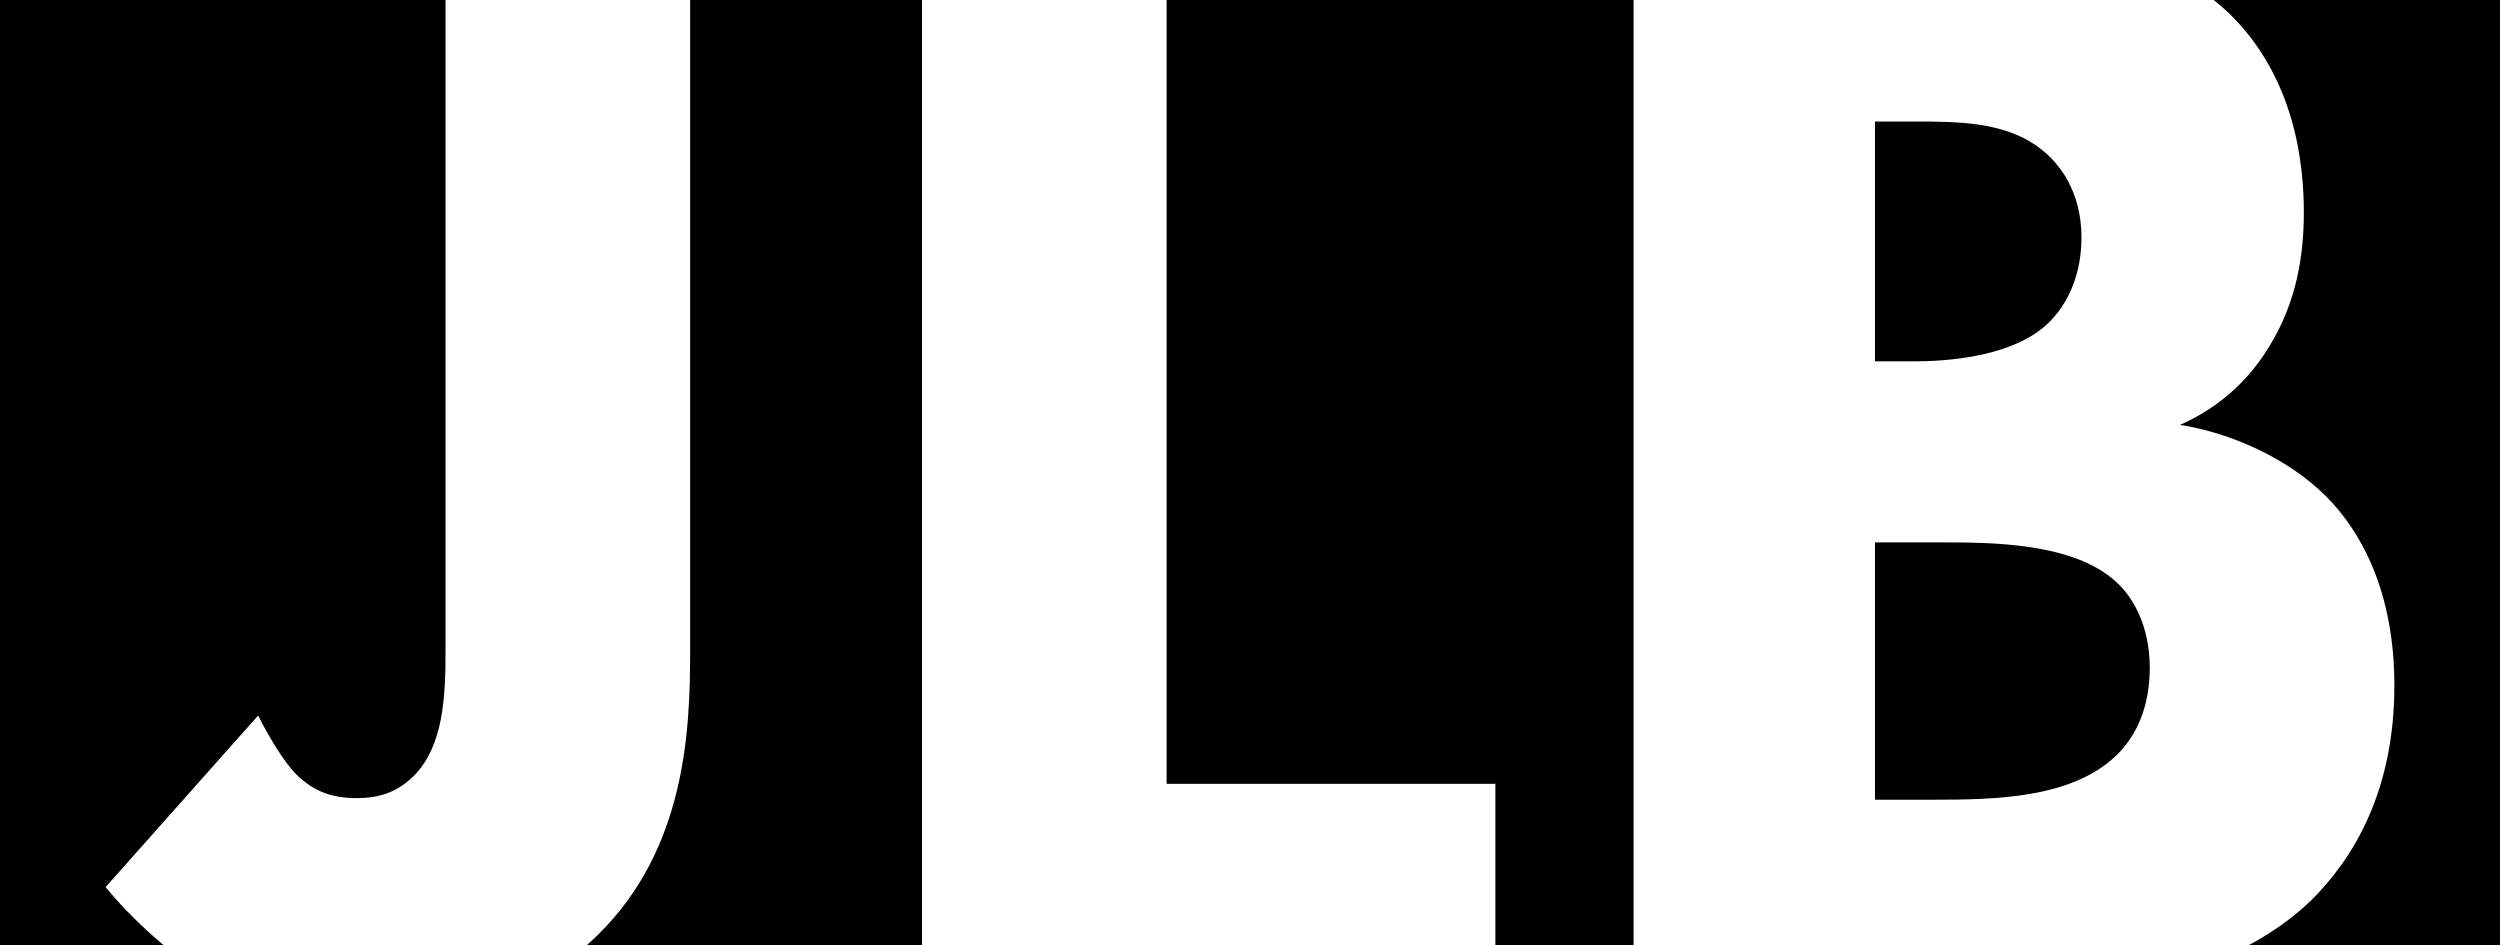 <?xml version="1.0" encoding="utf-8"?>
<!-- Generator: Adobe Illustrator 16.0.3, SVG Export Plug-In . SVG Version: 6.00 Build 0)  -->
<!DOCTYPE svg PUBLIC "-//W3C//DTD SVG 1.1//EN" "http://www.w3.org/Graphics/SVG/1.1/DTD/svg11.dtd">
<svg version="1.1" id="Layer_1" xmlns="http://www.w3.org/2000/svg" xmlns:xlink="http://www.w3.org/1999/xlink" x="0px" y="0px"
	 width="425.201px" height="160.732px" viewBox="0 0 425.201 160.732" enable-background="new 0 0 425.201 160.732"
	 xml:space="preserve">
<g>
	<path d="M354.018,40.387c0-7.834-3.781-12.696-7.023-15.128c-5.942-4.592-14.047-4.592-21.611-4.592h-6.483v40.791h6.754
		c5.673,0,15.128-0.811,21.07-5.132C350.507,53.624,354.018,48.221,354.018,40.387z"/>
	<path d="M330.246,92.253h-11.347v43.763h9.996c10.535,0,23.23-0.271,30.796-7.293c3.781-3.513,5.941-8.646,5.941-15.13
		c0-7.293-2.972-12.155-5.673-14.586C352.667,92.253,338.619,92.253,330.246,92.253z"/>
	<polygon points="198.418,133.313 254.336,133.313 254.336,160.732 277.839,160.732 277.839,0 198.418,0 	"/>
	<path d="M156.817,160.732V0h-39.439v110.893c0,13.506-0.811,33.497-15.669,48.083c-0.619,0.619-1.248,1.192-1.88,1.757H156.817z"/>
	<path d="M376.506,0c0.807,0.645,1.602,1.31,2.364,2.027c11.615,11.076,12.966,26.204,12.966,34.038
		c0,7.023-1.08,15.127-5.942,22.962c-4.593,7.563-10.806,11.345-15.128,13.236c8.645,1.351,18.369,5.673,24.854,12.155
		c5.942,5.944,11.615,16.209,11.615,32.147c0,18.099-7.023,29.444-14.048,36.468c-3.292,3.174-6.918,5.694-10.686,7.699h42.7V0
		H376.506z"/>
	<path d="M17.968,150.872L43.9,121.697c1.621,3.242,4.322,7.835,6.483,9.995c2.972,2.972,6.213,4.053,10.265,4.053
		c3.512,0,6.753-0.811,9.725-3.782c5.132-5.132,5.403-13.777,5.403-21.341V0H0v160.732h27.812
		C24.22,157.729,20.708,154.258,17.968,150.872z"/>
</g>
</svg>

